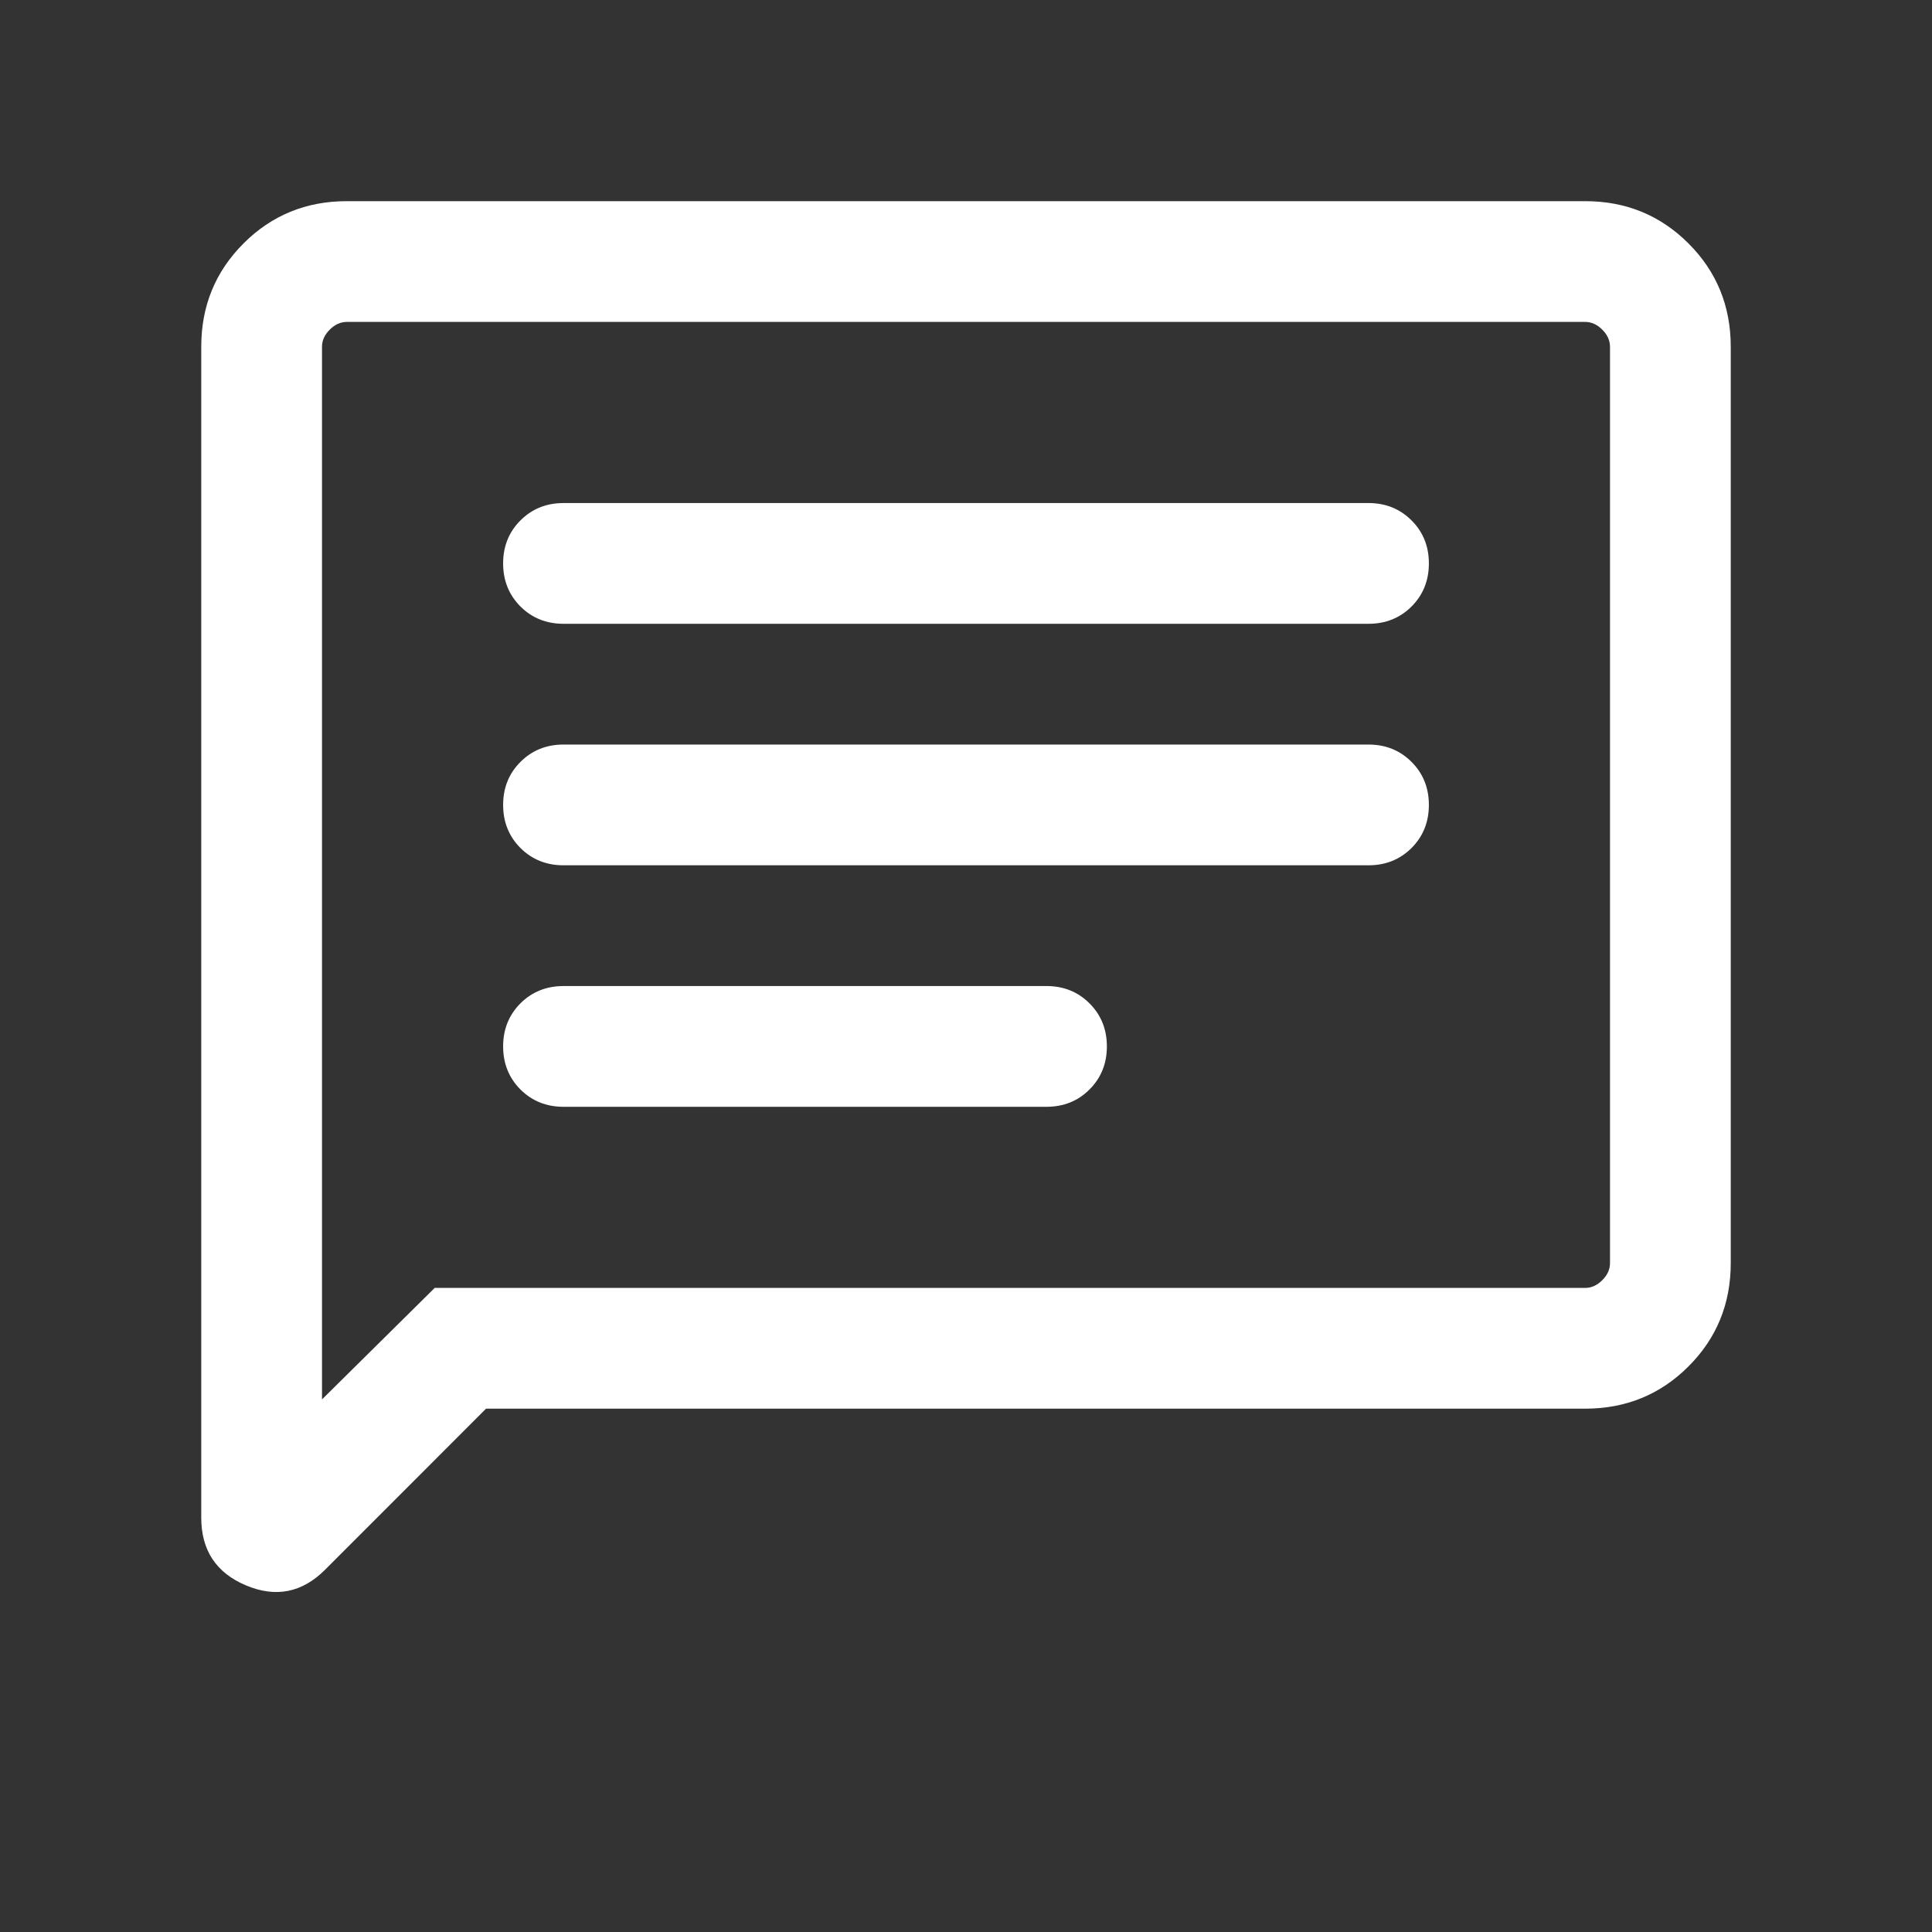 <svg width="24" height="24" viewBox="0 0 24 24" fill="none" xmlns="http://www.w3.org/2000/svg">
<rect x="0" y="0" width="24" height="24" fill="#333333" stroke="none"/>
<g id="chat">
<mask id="mask0_226_4525" style="mask-type:alpha" maskUnits="userSpaceOnUse" x="0" y="-1" width="24" height="25">
<rect id="Bounding box" y="-0.001" width="24" height="24" fill="#D9D9D9"/>
</mask>
<g mask="url(#mask0_226_4525)">
<path id="chat_2" d="M6.038 17.499L4.037 19.501C3.752 19.785 3.425 19.85 3.055 19.694C2.685 19.538 2.5 19.258 2.5 18.853V4.307C2.5 3.802 2.675 3.374 3.025 3.024C3.375 2.674 3.803 2.499 4.308 2.499H19.692C20.197 2.499 20.625 2.674 20.975 3.024C21.325 3.374 21.5 3.802 21.5 4.307V15.691C21.5 16.196 21.325 16.624 20.975 16.974C20.625 17.324 20.197 17.499 19.692 17.499H6.038ZM5.4 15.999H19.692C19.769 15.999 19.84 15.967 19.904 15.903C19.968 15.839 20 15.768 20 15.691V4.307C20 4.23 19.968 4.159 19.904 4.095C19.84 4.031 19.769 3.999 19.692 3.999H4.308C4.231 3.999 4.16 4.031 4.096 4.095C4.032 4.159 4 4.23 4 4.307V17.384L5.4 15.999ZM7 13.749H13C13.213 13.749 13.391 13.677 13.534 13.534C13.678 13.39 13.75 13.212 13.75 12.999C13.75 12.786 13.678 12.608 13.534 12.464C13.391 12.321 13.213 12.249 13 12.249H7C6.787 12.249 6.609 12.321 6.465 12.464C6.322 12.608 6.25 12.786 6.25 12.999C6.25 13.212 6.322 13.39 6.465 13.534C6.609 13.677 6.787 13.749 7 13.749ZM7 10.749H17C17.213 10.749 17.391 10.677 17.535 10.534C17.678 10.39 17.75 10.212 17.75 9.999C17.75 9.786 17.678 9.608 17.535 9.465C17.391 9.321 17.213 9.249 17 9.249H7C6.787 9.249 6.609 9.321 6.465 9.465C6.322 9.608 6.25 9.786 6.25 9.999C6.25 10.212 6.322 10.39 6.465 10.534C6.609 10.677 6.787 10.749 7 10.749ZM7 7.749H17C17.213 7.749 17.391 7.677 17.535 7.534C17.678 7.39 17.75 7.212 17.75 6.999C17.75 6.786 17.678 6.608 17.535 6.465C17.391 6.321 17.213 6.249 17 6.249H7C6.787 6.249 6.609 6.321 6.465 6.465C6.322 6.608 6.25 6.786 6.25 6.999C6.25 7.212 6.322 7.39 6.465 7.534C6.609 7.677 6.787 7.749 7 7.749Z" fill="white"/>
</g>
</g>
</svg>
